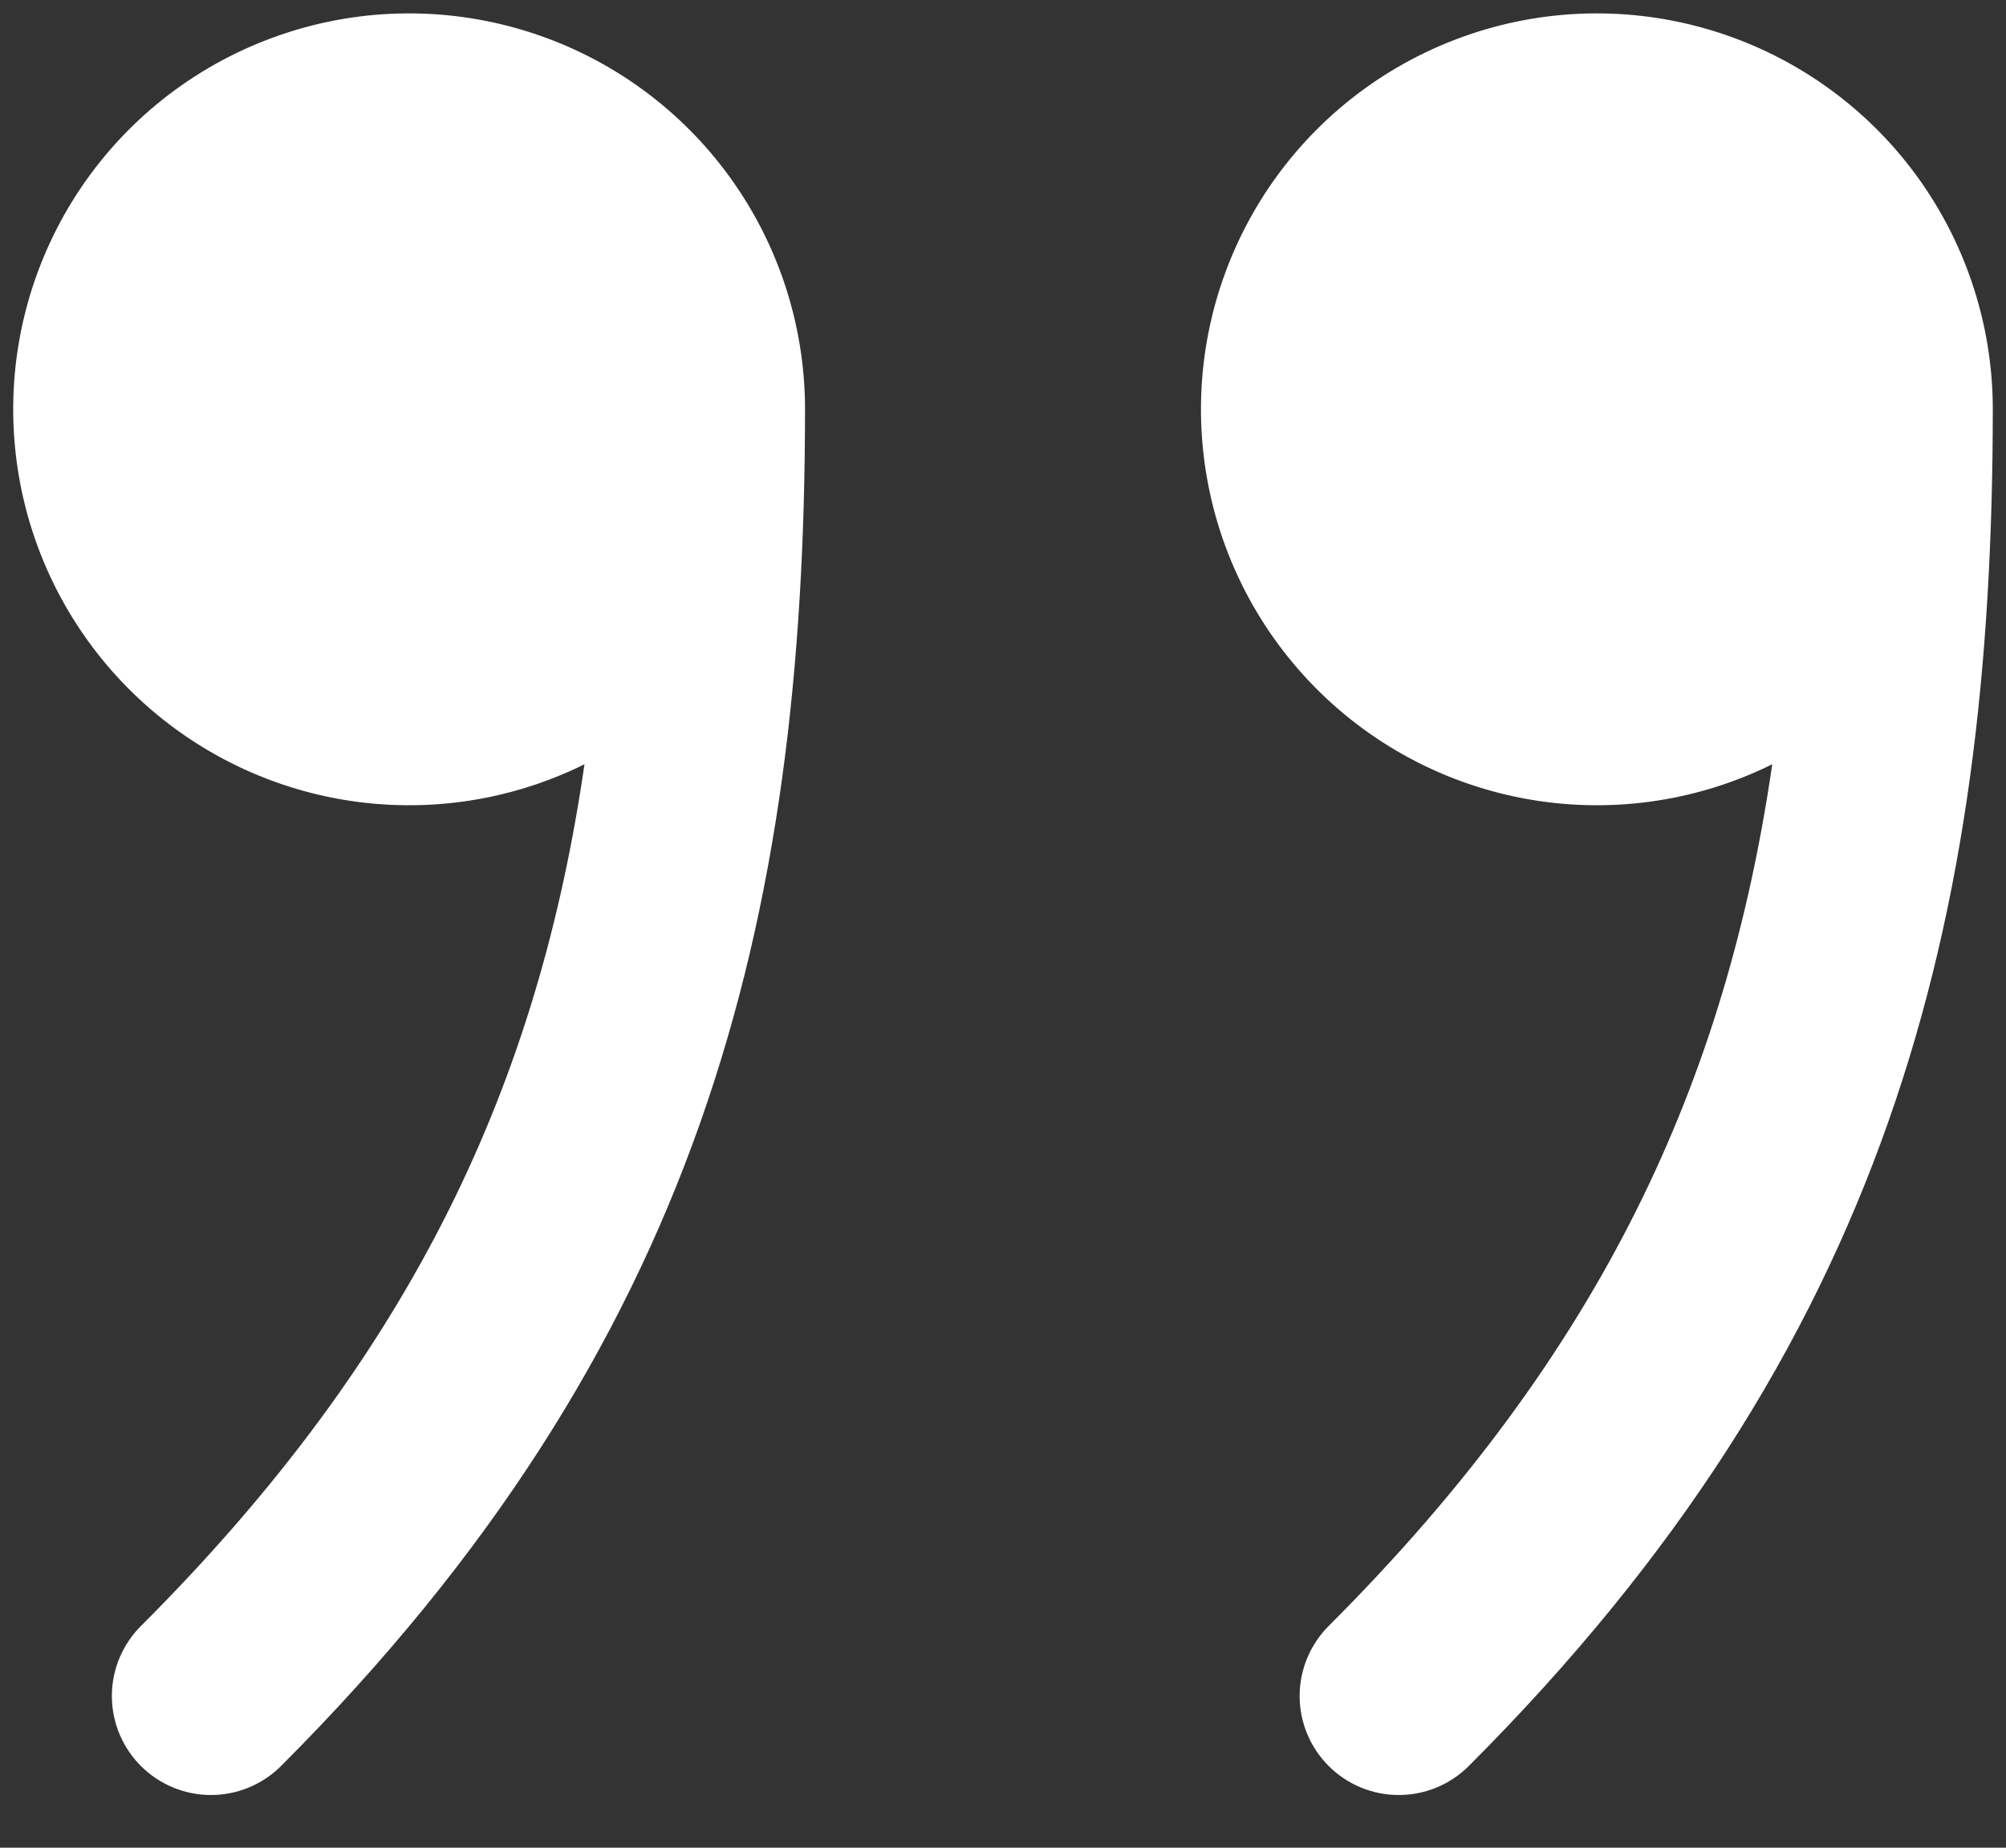 <svg width="38" height="35" viewBox="0 0 38 35" fill="none" xmlns="http://www.w3.org/2000/svg">
    <rect x="0" y="0" width="38" height="35" fill="#333333" stroke="none"/>
    <path
        d="M25.172 30.797C30.374 25.6 32.703 20.447 33.572 14.477C32.111 15.2 30.454 15.426 28.853 15.122C27.251 14.818 25.792 14.001 24.697 12.794C23.601 11.587 22.928 10.056 22.781 8.432C22.633 6.809 23.019 5.182 23.878 3.797C24.738 2.412 26.026 1.345 27.547 0.758C29.067 0.17 30.738 0.094 32.305 0.541C33.873 0.987 35.253 1.933 36.235 3.233C37.217 4.534 37.749 6.12 37.75 7.75C37.746 17.47 35.77 25.502 27.824 33.452C27.472 33.804 26.994 34.002 26.496 34.002C25.998 34.002 25.521 33.804 25.169 33.452C24.817 33.1 24.619 32.623 24.619 32.125C24.619 31.627 24.82 31.149 25.172 30.797ZM2.673 30.797C7.874 25.6 10.206 20.447 11.072 14.477C9.611 15.2 7.954 15.426 6.353 15.122C4.751 14.818 3.292 14.001 2.196 12.794C1.101 11.587 0.428 10.056 0.281 8.432C0.133 6.809 0.519 5.182 1.378 3.797C2.238 2.412 3.526 1.345 5.047 0.758C6.567 0.17 8.238 0.094 9.805 0.541C11.373 0.987 12.753 1.933 13.735 3.233C14.717 4.534 15.249 6.12 15.25 7.75C15.246 17.47 13.27 25.502 5.324 33.452C4.972 33.804 4.494 34.002 3.996 34.002C3.498 34.002 3.021 33.804 2.669 33.452C2.317 33.1 2.119 32.623 2.119 32.125C2.119 31.627 2.32 31.149 2.673 30.797Z"
        fill="white" />
</svg>
    
    